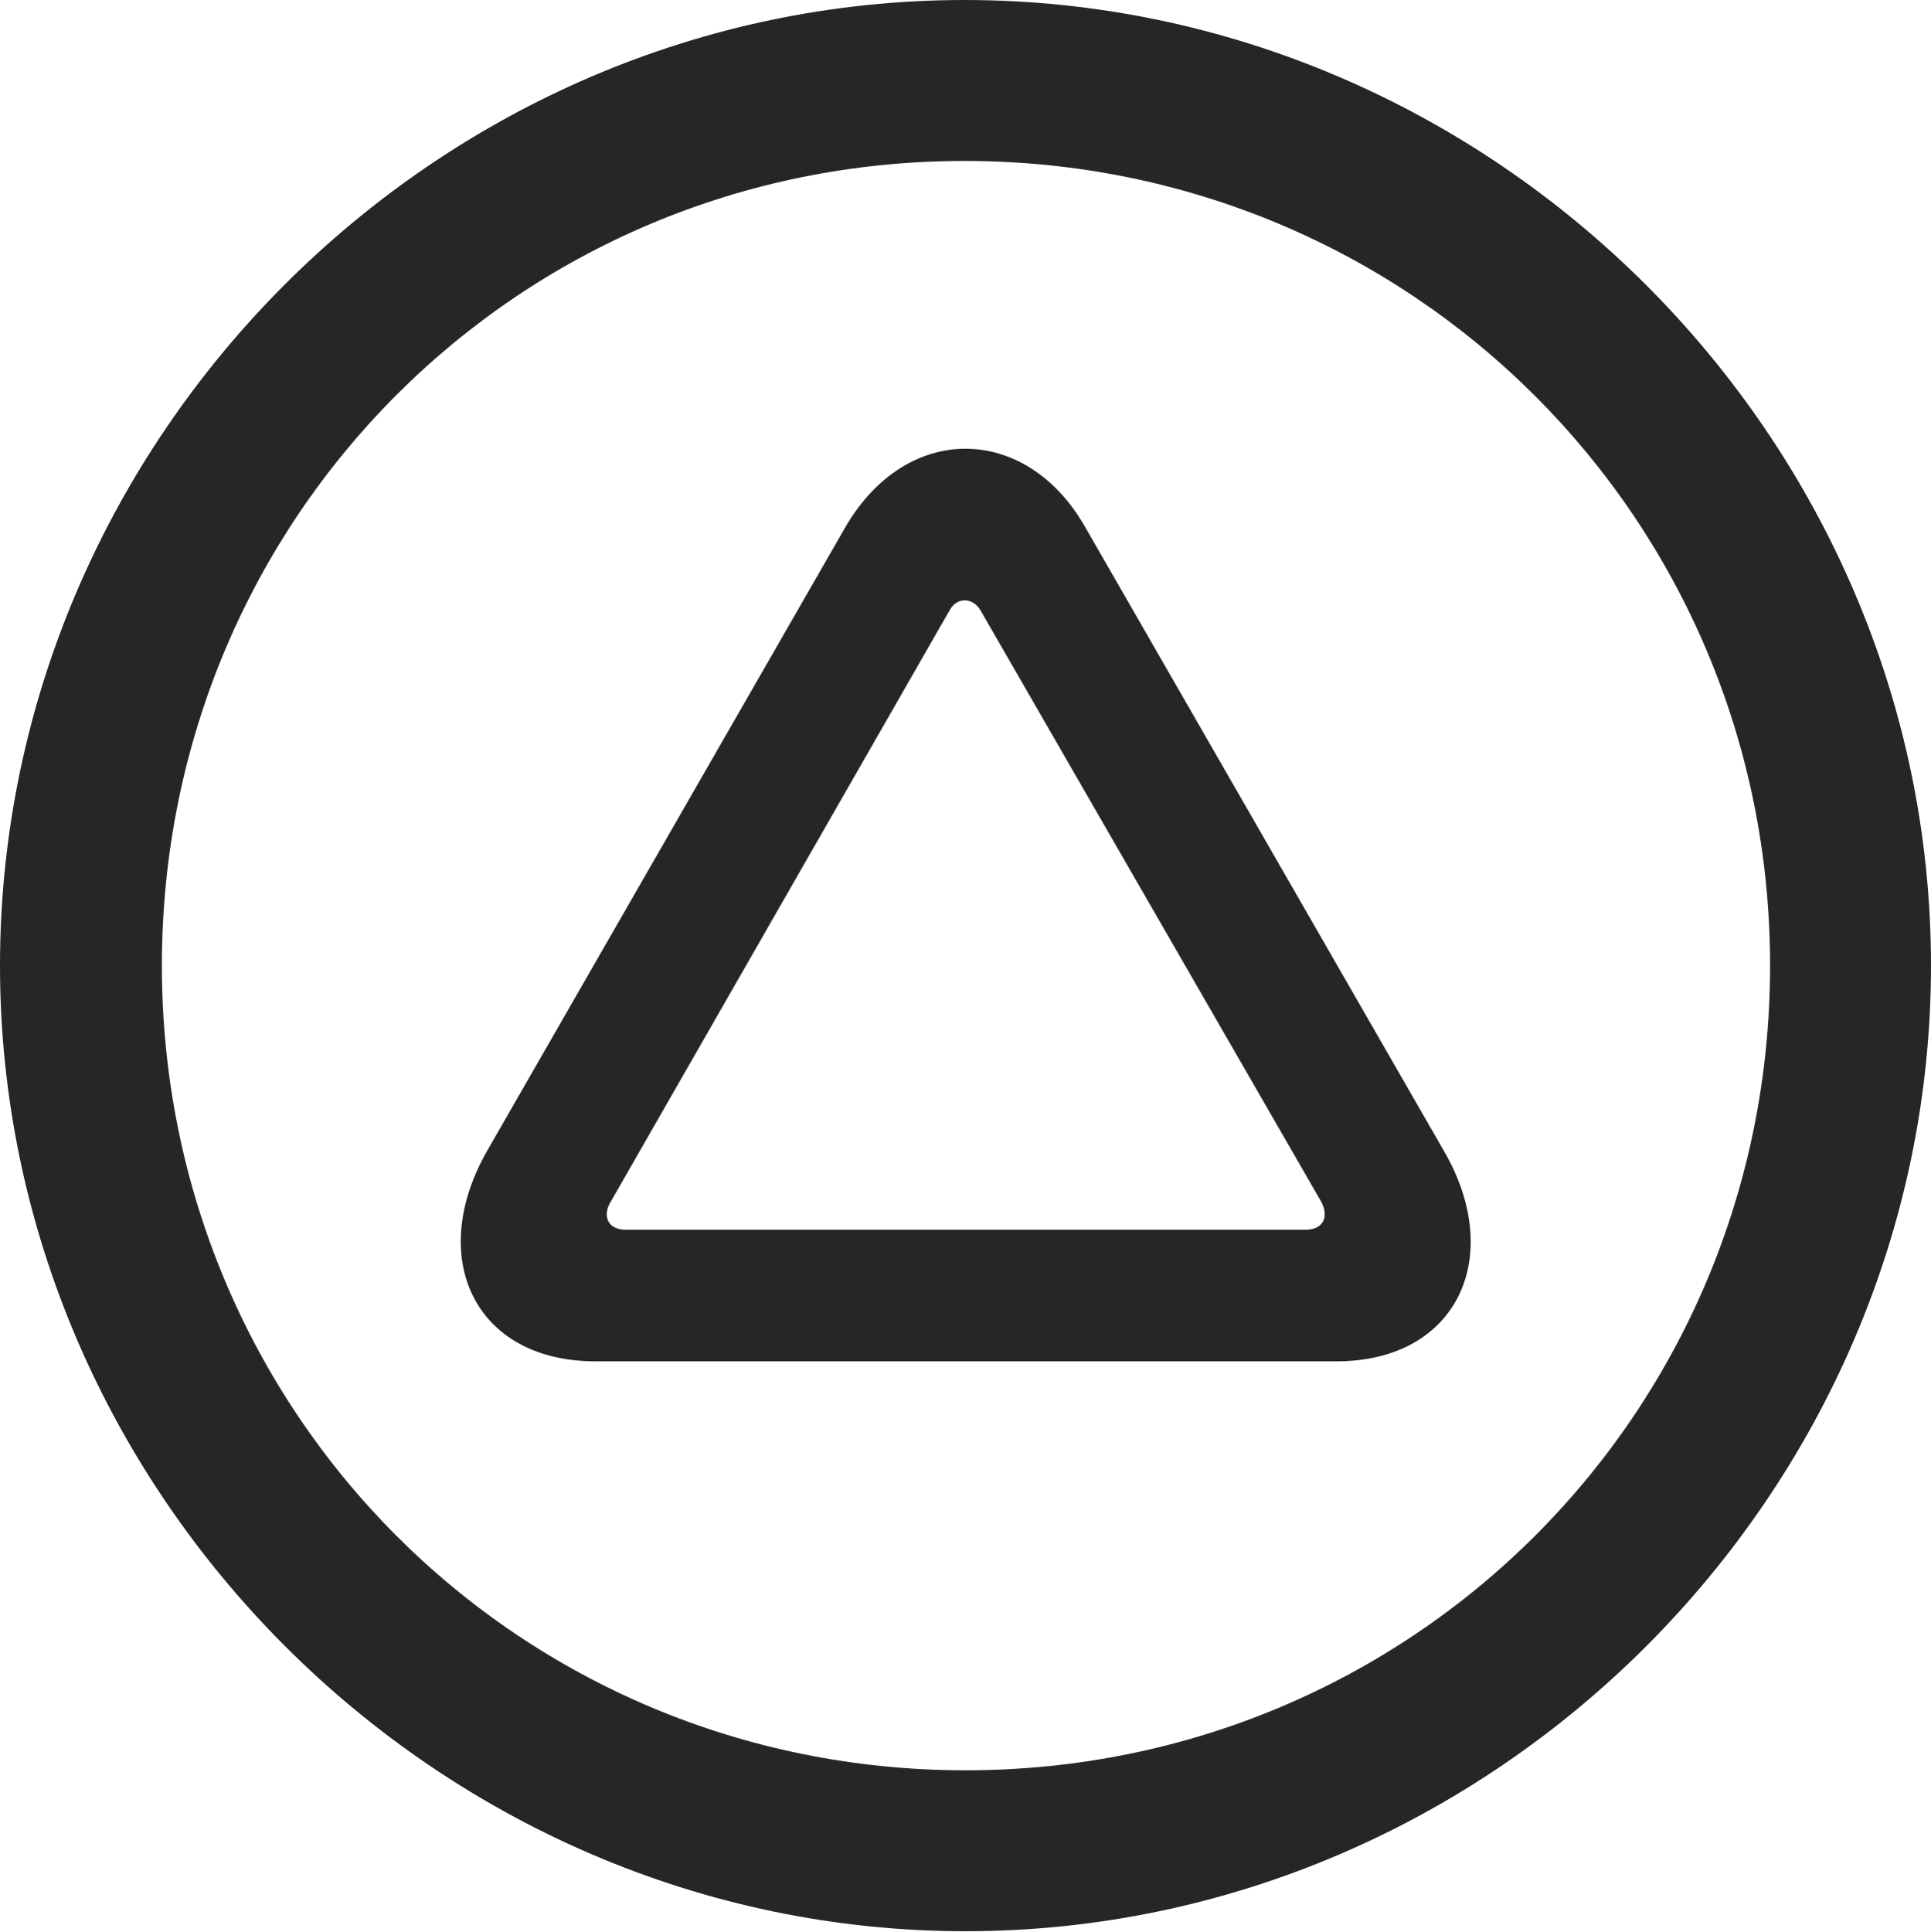 <?xml version="1.0" encoding="UTF-8"?>
<!--Generator: Apple Native CoreSVG 232.5-->
<!DOCTYPE svg
PUBLIC "-//W3C//DTD SVG 1.1//EN"
       "http://www.w3.org/Graphics/SVG/1.1/DTD/svg11.dtd">
<svg version="1.1" xmlns="http://www.w3.org/2000/svg" xmlns:xlink="http://www.w3.org/1999/xlink" width="99.609" height="99.658">
 <g>
  <rect height="99.658" opacity="0" width="99.609" x="0" y="0"/>
  <path d="M49.805 99.609C77.051 99.609 99.609 77.002 99.609 49.805C99.609 22.559 77.002 0 49.756 0C22.559 0 0 22.559 0 49.805C0 77.002 22.607 99.609 49.805 99.609ZM49.805 91.309C26.758 91.309 8.35 72.852 8.35 49.805C8.35 26.758 26.709 8.301 49.756 8.301C72.803 8.301 91.309 26.758 91.309 49.805C91.309 72.852 72.852 91.309 49.805 91.309Z" fill="#000000" fill-opacity="0.85"/>
  <path d="M25.146 59.326C21.973 64.844 24.463 70.215 30.713 70.215L68.945 70.215C75.147 70.215 77.686 64.844 74.463 59.326L55.957 27.148C52.93 21.875 46.777 21.729 43.603 27.197ZM31.543 61.914L48.975 31.494C49.365 30.762 50.195 30.811 50.586 31.494L68.115 61.914C68.555 62.647 68.359 63.428 67.334 63.428L32.275 63.428C31.299 63.428 31.055 62.647 31.543 61.914Z" fill="#000000" fill-opacity="0.85"/>
 </g>
</svg>

